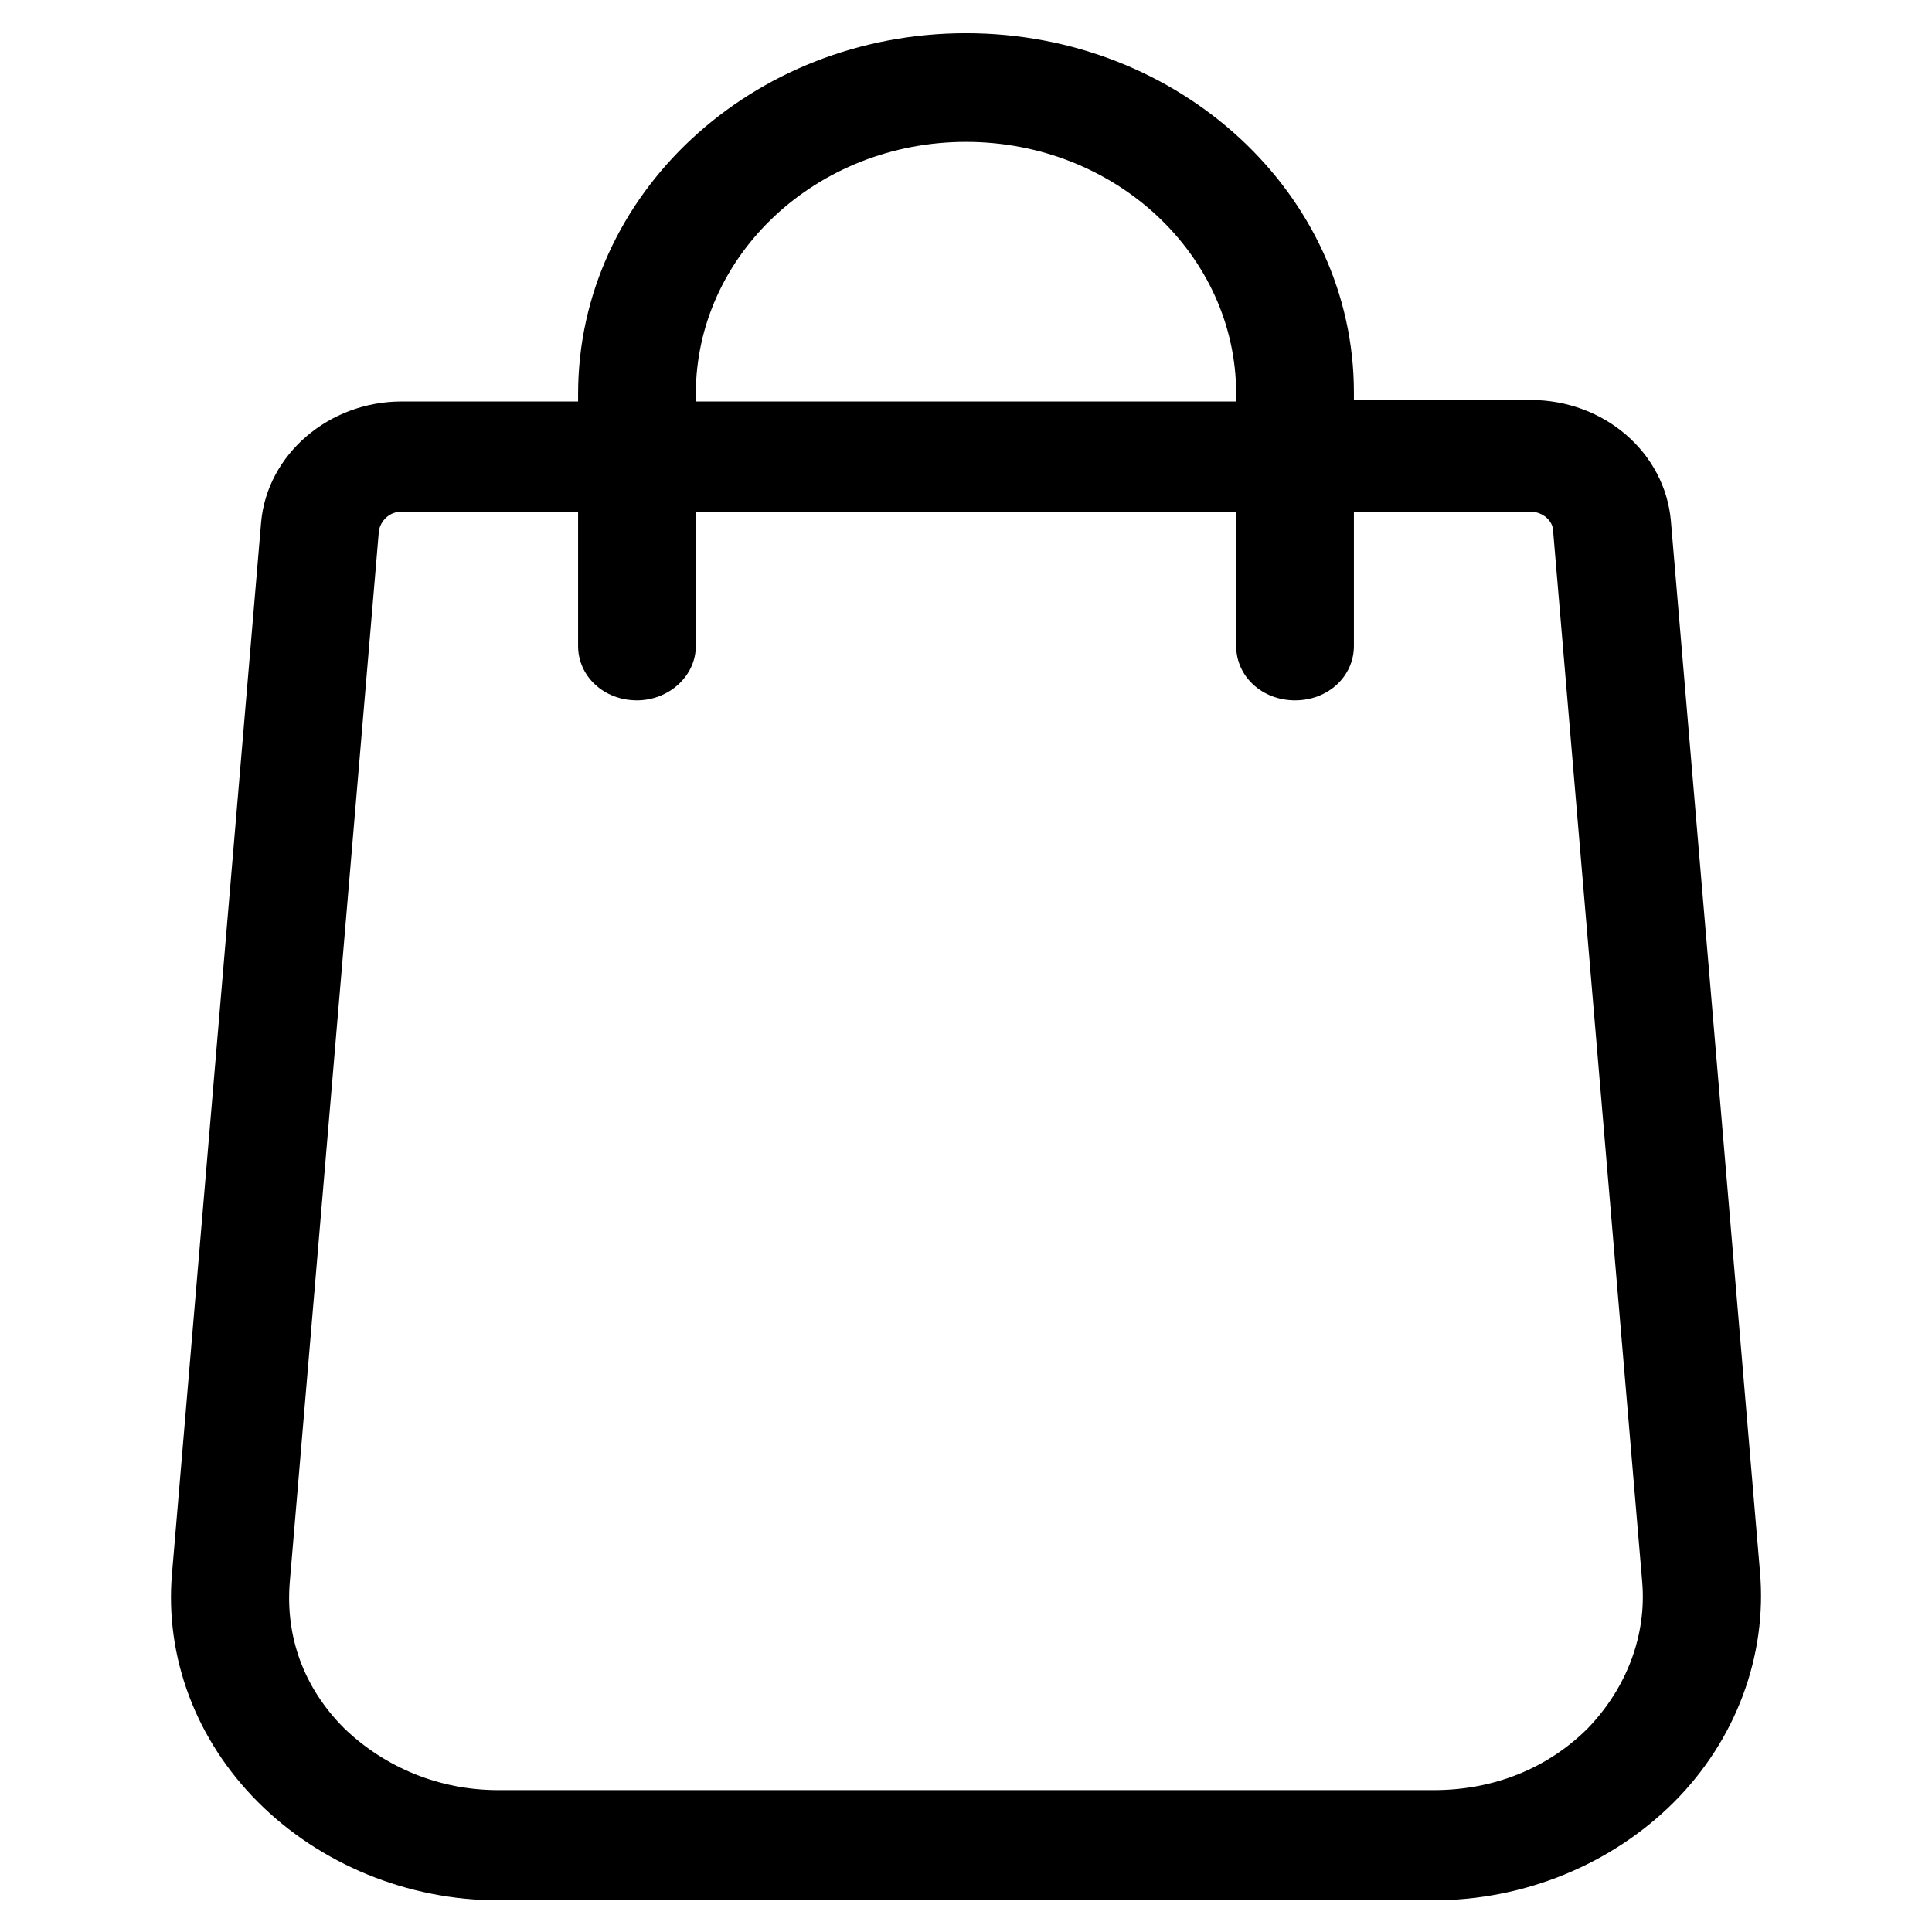 <svg xmlns="http://www.w3.org/2000/svg" viewBox="0 0 128 128" stroke-width="2"><path d="m116.6 104.1-5.9-69.6c-.4-4.5-4.4-8-9.3-8H89.7V26C89.7 12.9 78.2 2.2 64 2.2S38.3 12.9 38.3 26.1v.5H26.6c-4.8 0-8.9 3.5-9.3 8l-5.9 69.6c-.5 5.6 1.6 11.1 5.7 15.2s9.9 6.5 15.9 6.5h62c6 0 11.8-2.4 15.9-6.5s6.2-9.7 5.7-15.3zm-70.5-78c0-9.2 8-16.7 17.9-16.7s17.9 7.5 17.9 16.7v.5H46.1v-.5zm59.1 88.4c-2.7 2.7-6.3 4.1-10.2 4.1H33c-3.9 0-7.5-1.5-10.2-4.1-2.7-2.7-3.9-6.1-3.6-9.7l5.9-69.6c.1-.7.7-1.3 1.5-1.3h11.7v8.9c0 2 1.7 3.6 3.9 3.6 2.1 0 3.9-1.6 3.9-3.6v-8.9h35.8v8.9c0 2 1.7 3.6 3.9 3.6s3.9-1.6 3.9-3.6v-8.9h11.7c.8 0 1.5.6 1.5 1.3l5.9 69.6c.3 3.5-1 7-3.6 9.7z"/></svg>